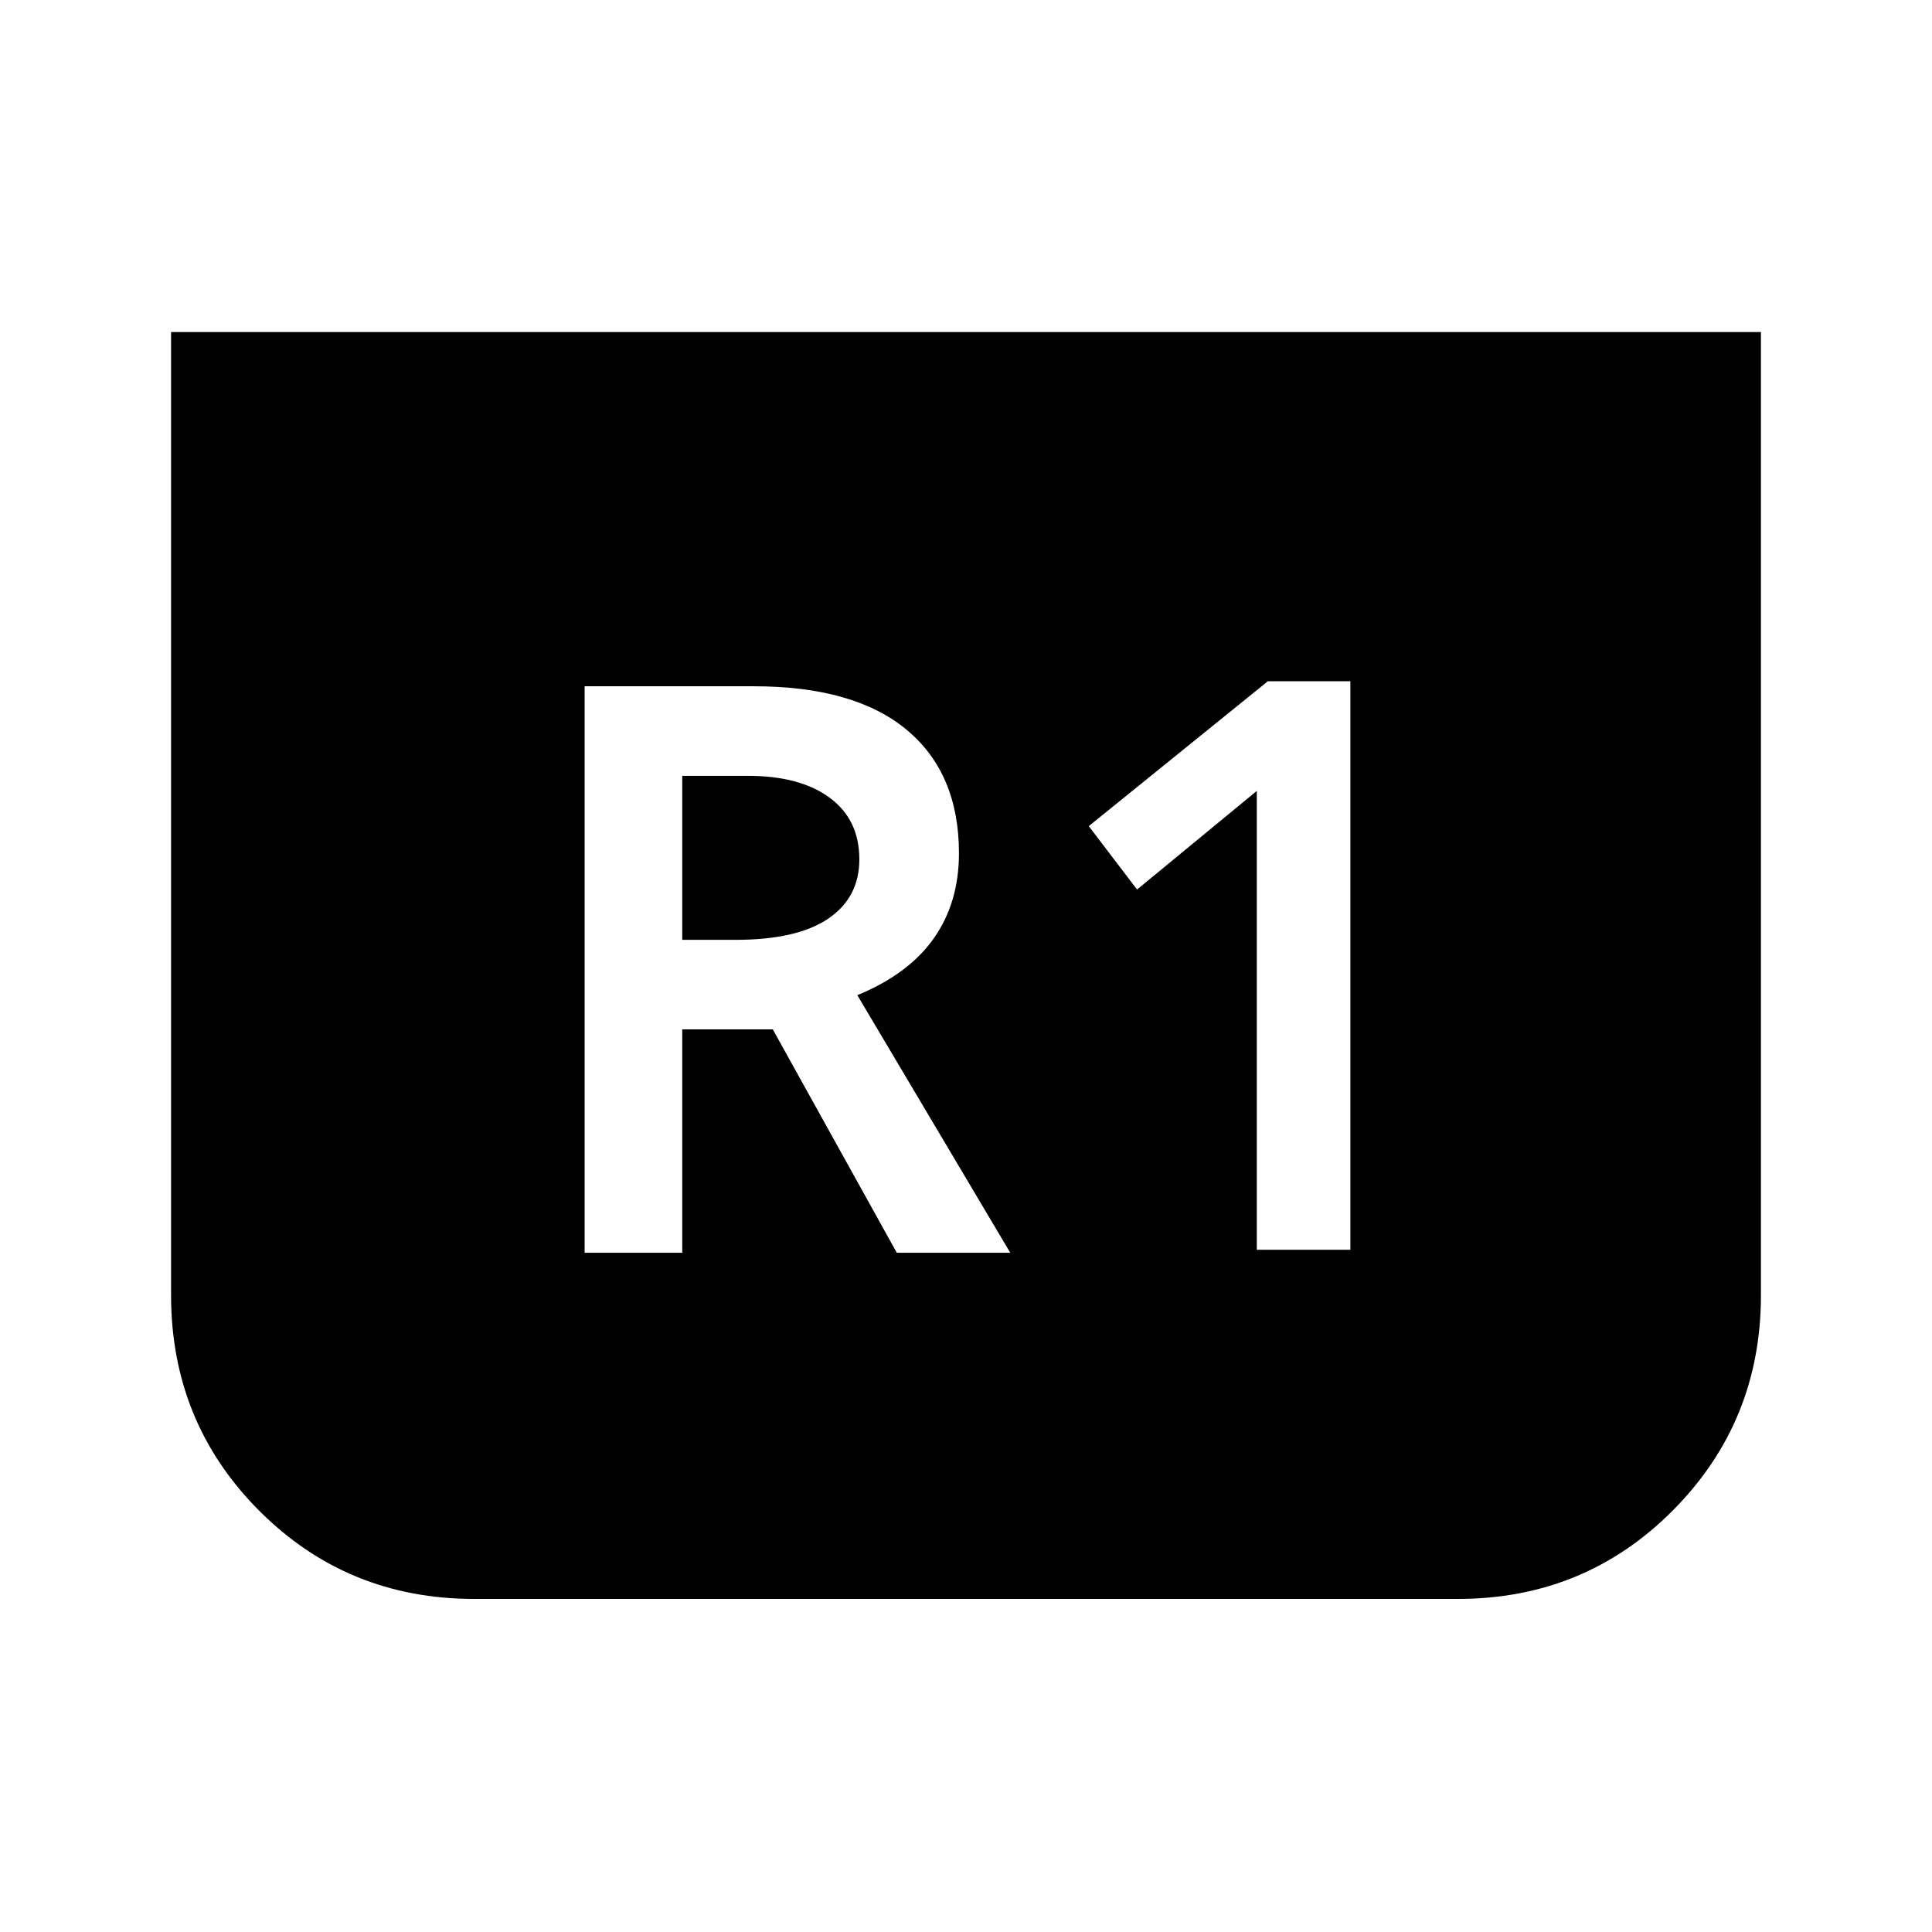 <svg xmlns="http://www.w3.org/2000/svg" height="48" viewBox="0 -960 960 960" width="48"><path d="M875-795v478.53q0 62.97-43.75 106.97t-106.9 44h-488.7q-63.15 0-106.9-43.88Q85-253.26 85-316.5V-795h790ZM624.5-339H671v-282.5h-41l-89 72 24 31.5 59.5-49v228Zm-334 1.5H339v-111h45l61.62 111H502l-76-128q25.5-10.5 38-28.25T476.5-536q0-39.76-26-61.38-26-21.62-76-21.62h-84v281.5ZM339-493v-81.5h32.5q26 0 40.75 10.88T427-533q0 19-15.5 29.5t-46 10.5H339Z"/></svg>